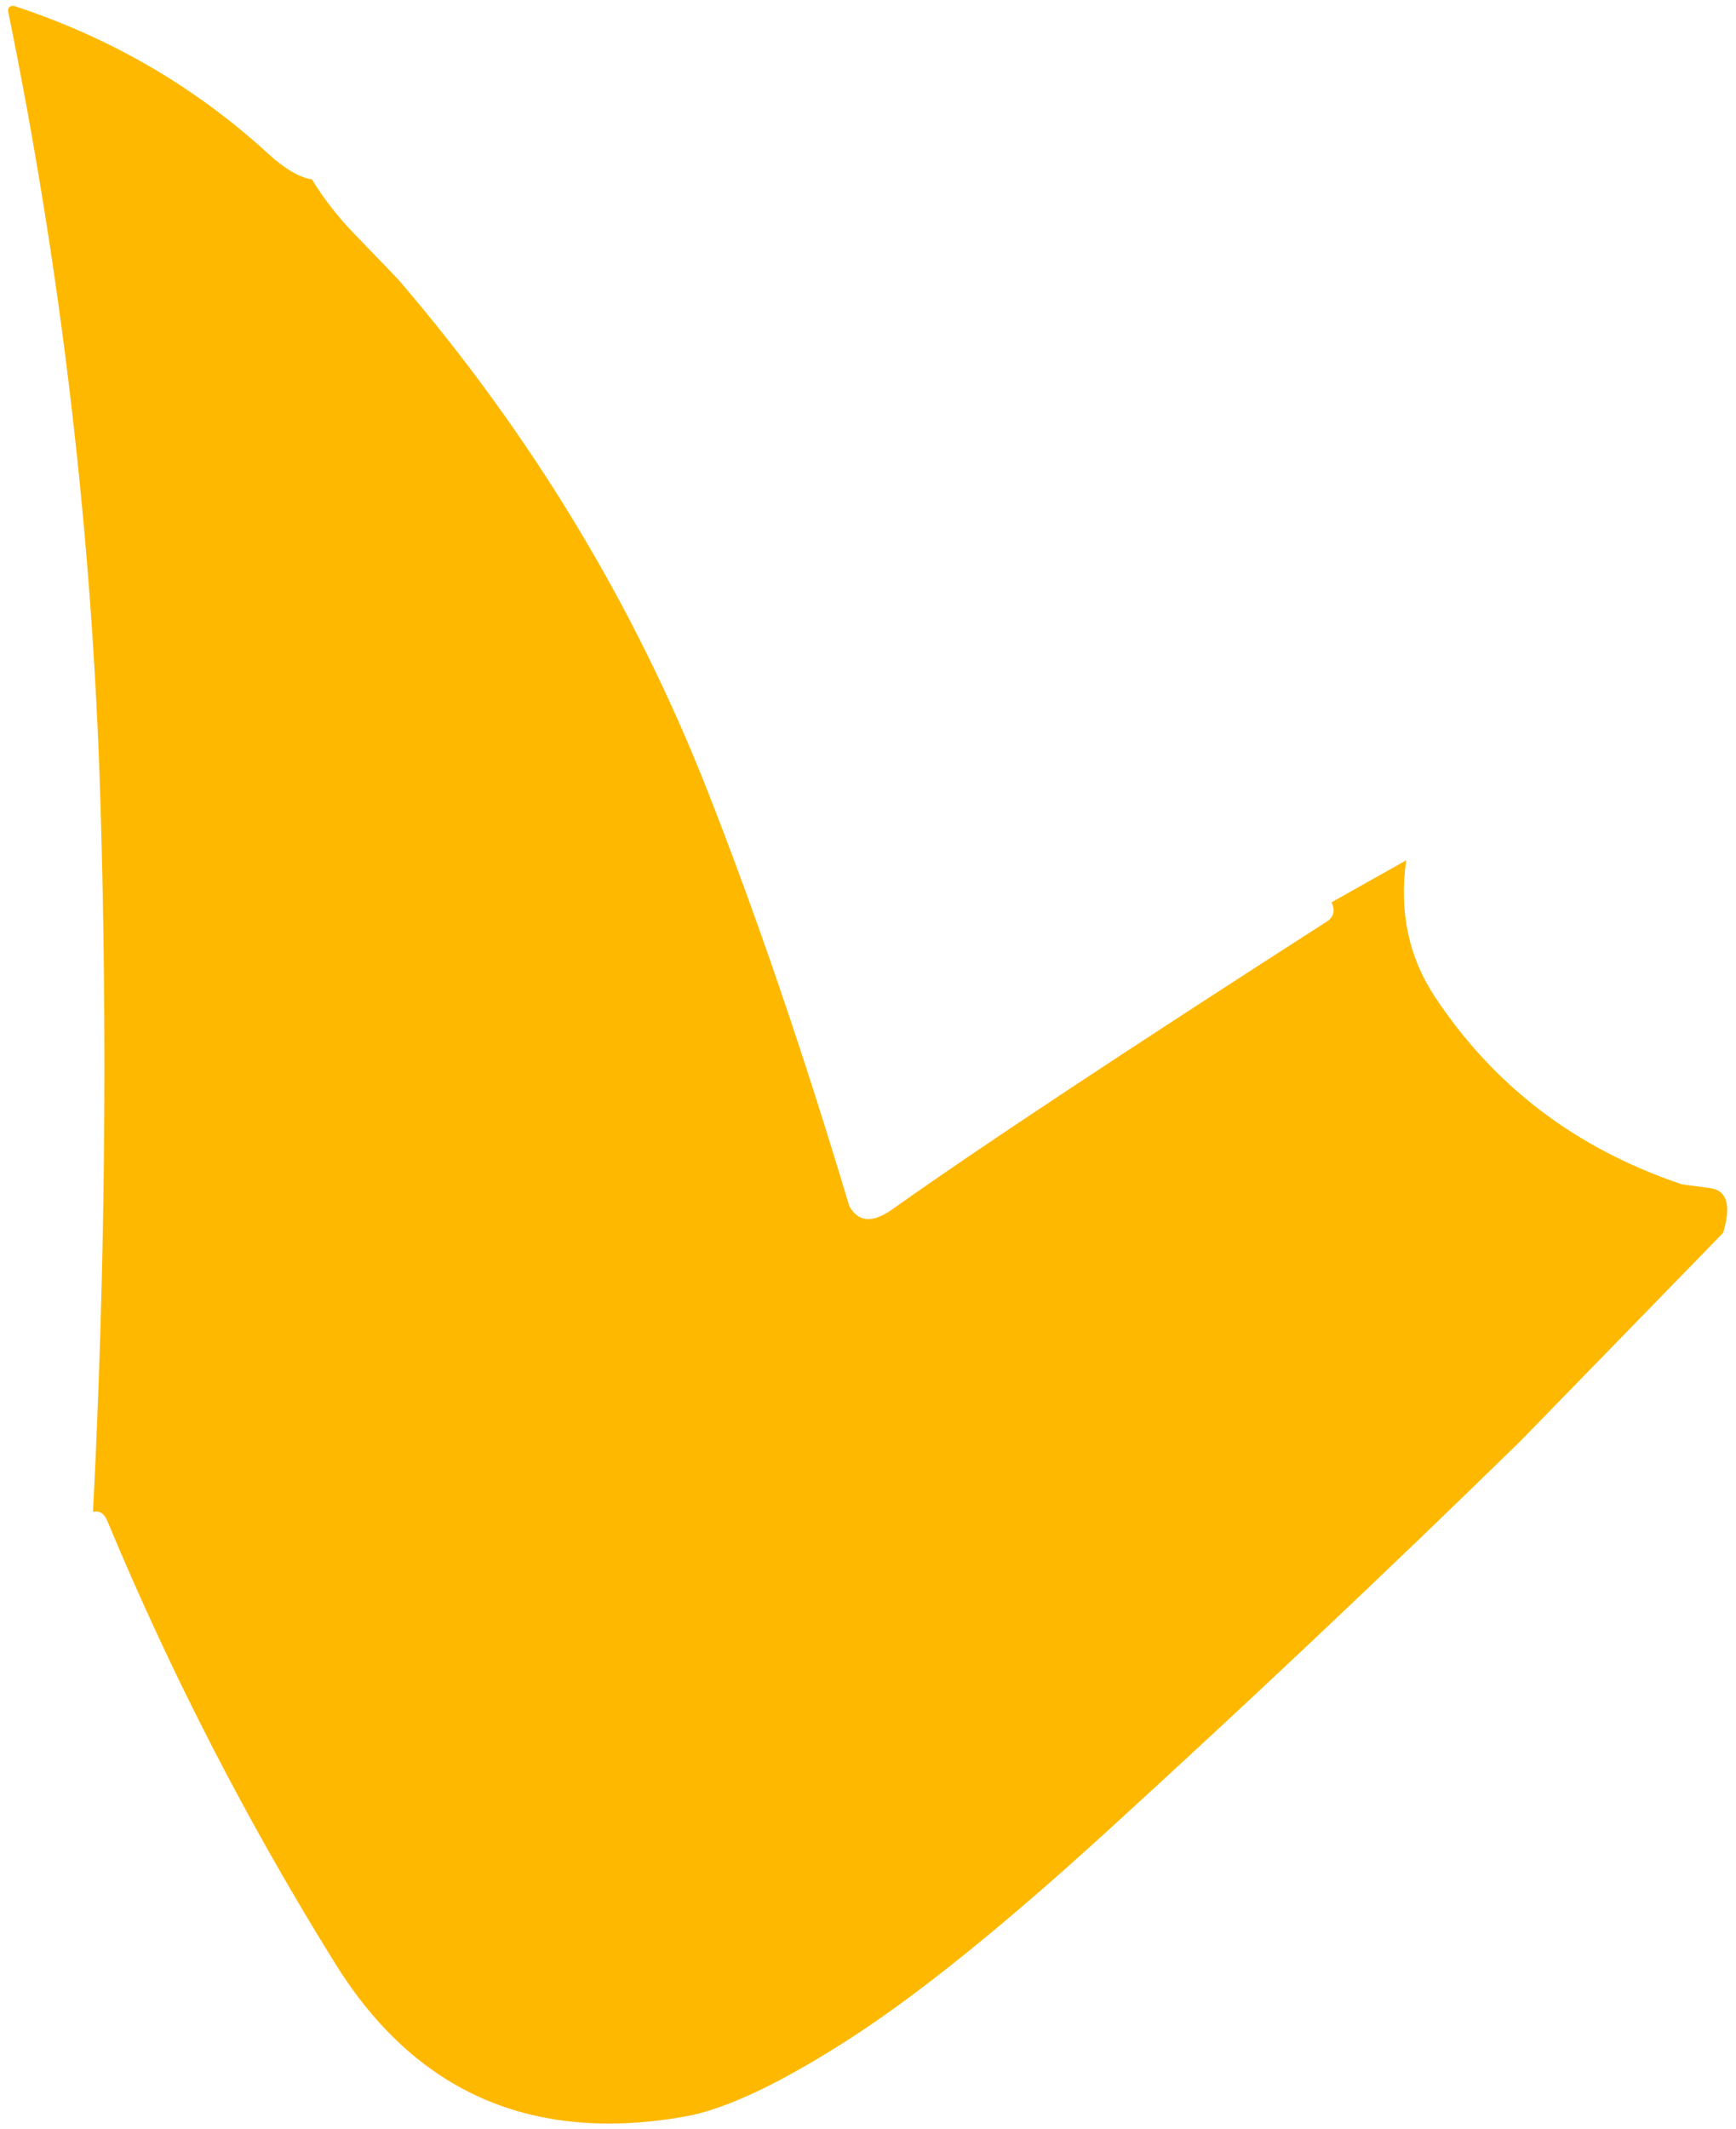 <?xml version="1.0" encoding="UTF-8" standalone="no"?><svg width='93' height='114' viewBox='0 0 93 114' fill='none' xmlns='http://www.w3.org/2000/svg'>
<path d='M16.714 9.616C17.361 10.668 18.118 11.636 18.975 12.519C20.546 14.143 21.345 14.976 21.37 15.01C28.471 23.289 33.975 32.385 37.883 42.305C40.513 48.994 43.05 56.416 45.496 64.586C45.975 65.461 46.74 65.519 47.807 64.762C52.378 61.514 60.135 56.382 71.076 49.356C71.454 49.112 71.538 48.767 71.336 48.321L75.328 46.075C74.95 48.809 75.454 51.232 76.849 53.353C80.025 58.166 84.437 61.523 90.093 63.424C90.135 63.433 90.63 63.5 91.597 63.626C92.521 63.744 92.756 64.543 92.311 66.024L81.454 77.173C74.177 84.283 66.782 91.258 59.269 98.107C53.798 103.097 49.261 106.757 45.656 109.096C41.874 111.545 38.883 112.967 36.672 113.354C28.496 114.792 22.252 112.066 17.958 105.158C13.244 97.577 9.168 89.668 5.74 81.431C5.58 81.052 5.328 80.892 4.983 80.959C5.63 68.271 5.765 55.583 5.378 42.886C4.95 28.741 3.303 14.648 0.437 0.613C0.403 0.479 0.488 0.352 0.622 0.319C0.664 0.31 0.714 0.319 0.756 0.319C5.916 2.01 10.445 4.644 14.353 8.22C15.252 9.044 16.042 9.507 16.714 9.608V9.616Z' fill='#FFB800'/>
</svg>
